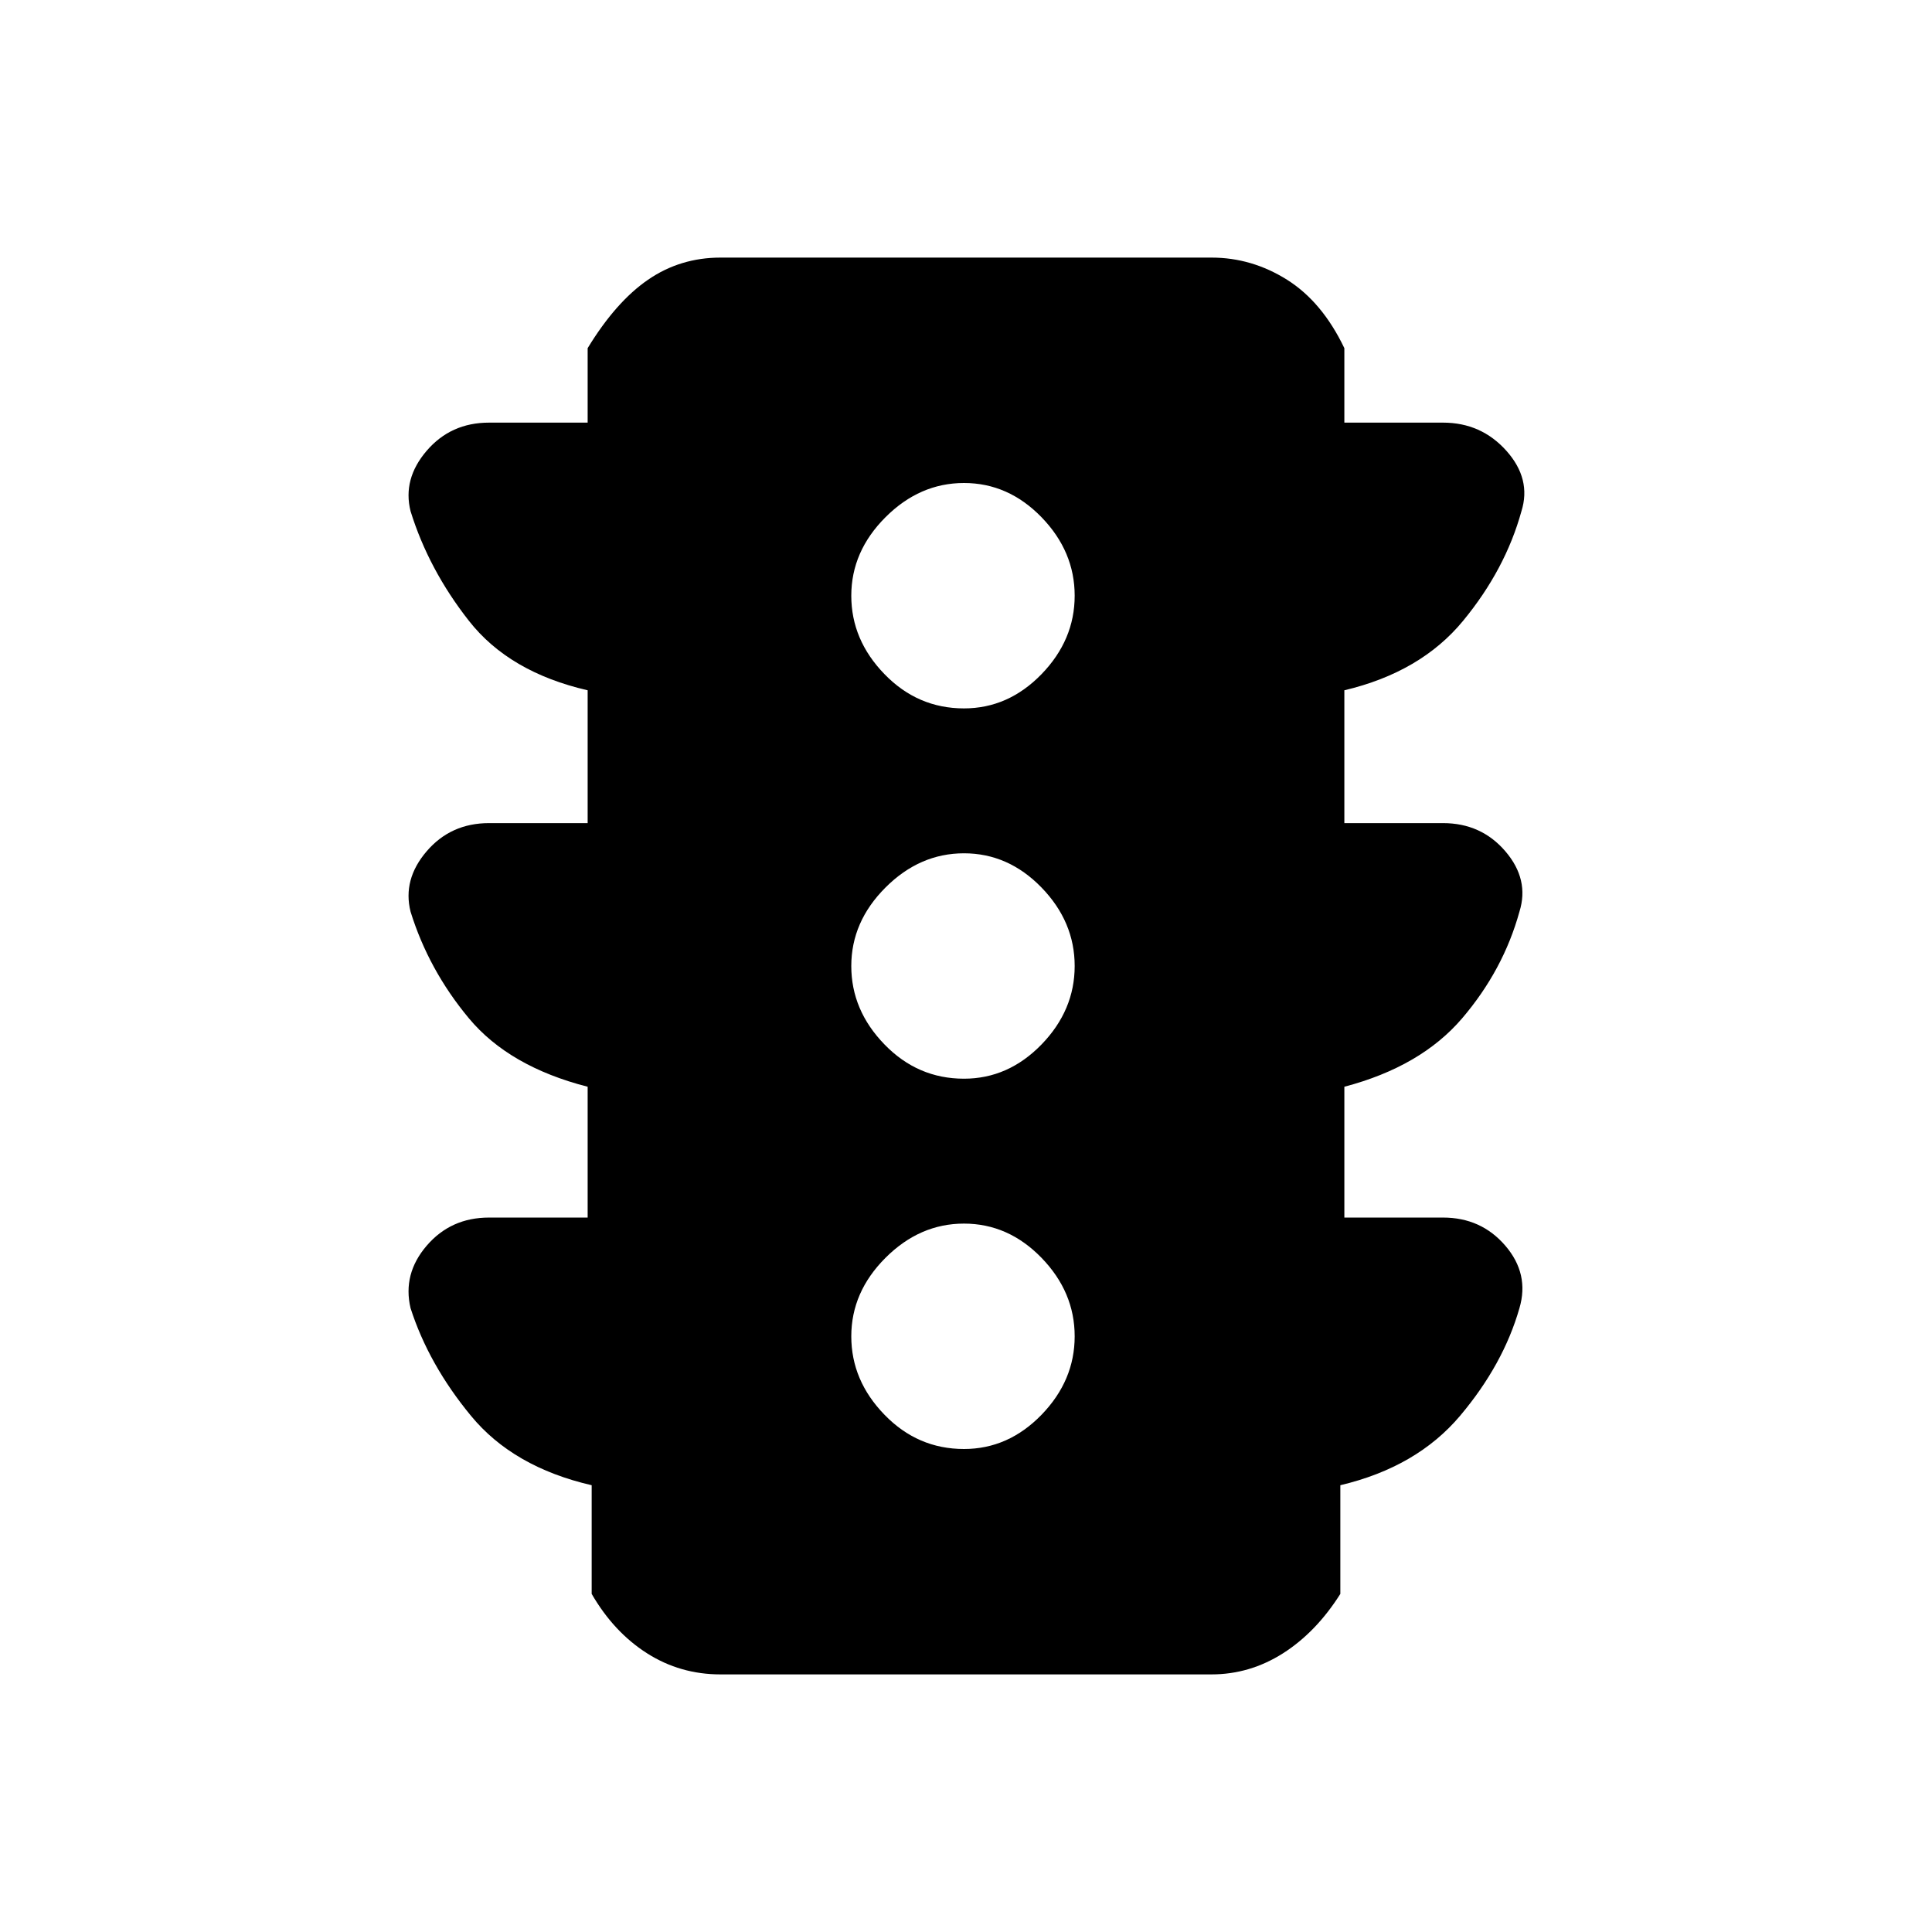 <svg xmlns="http://www.w3.org/2000/svg" height="24" width="24"><path d="M11.975 18q.55 0 .963-.425.412-.425.412-.975t-.412-.975q-.413-.425-.963-.425t-.975.425q-.425.425-.425.975t.413.975q.412.425.987.425Zm0-4.6q.55 0 .963-.425.412-.425.412-.975t-.412-.975q-.413-.425-.963-.425t-.975.425q-.425.425-.425.975t.413.975q.412.425.987.425Zm0-4.6q.55 0 .963-.425.412-.425.412-.975t-.412-.975Q12.525 6 11.975 6T11 6.425q-.425.425-.425.975t.413.975q.412.425.987.425Zm-3.025 12q-.5 0-.912-.262-.413-.263-.688-.738v-1.35q-.975-.225-1.5-.863-.525-.637-.75-1.337-.1-.425.2-.775.3-.35.775-.35H7.3V13.5q-.975-.25-1.475-.85-.5-.6-.725-1.325-.1-.4.2-.75.3-.35.775-.35H7.3v-1.65q-.975-.225-1.475-.863-.5-.637-.725-1.362-.1-.4.2-.75.3-.35.775-.35H7.3v-.925q.35-.575.75-.85t.9-.275h6.1q.5 0 .938.275.437.275.712.85v.925h1.225q.475 0 .788.35.312.35.187.75-.2.725-.725 1.362-.525.638-1.475.863v1.65h1.225q.475 0 .775.35.3.35.175.75-.2.725-.712 1.325-.513.6-1.463.85v1.625h1.225q.475 0 .775.35.3.35.175.775-.2.7-.737 1.337-.538.638-1.488.863v1.35q-.3.475-.712.738-.413.262-.888.262Z"/></svg>